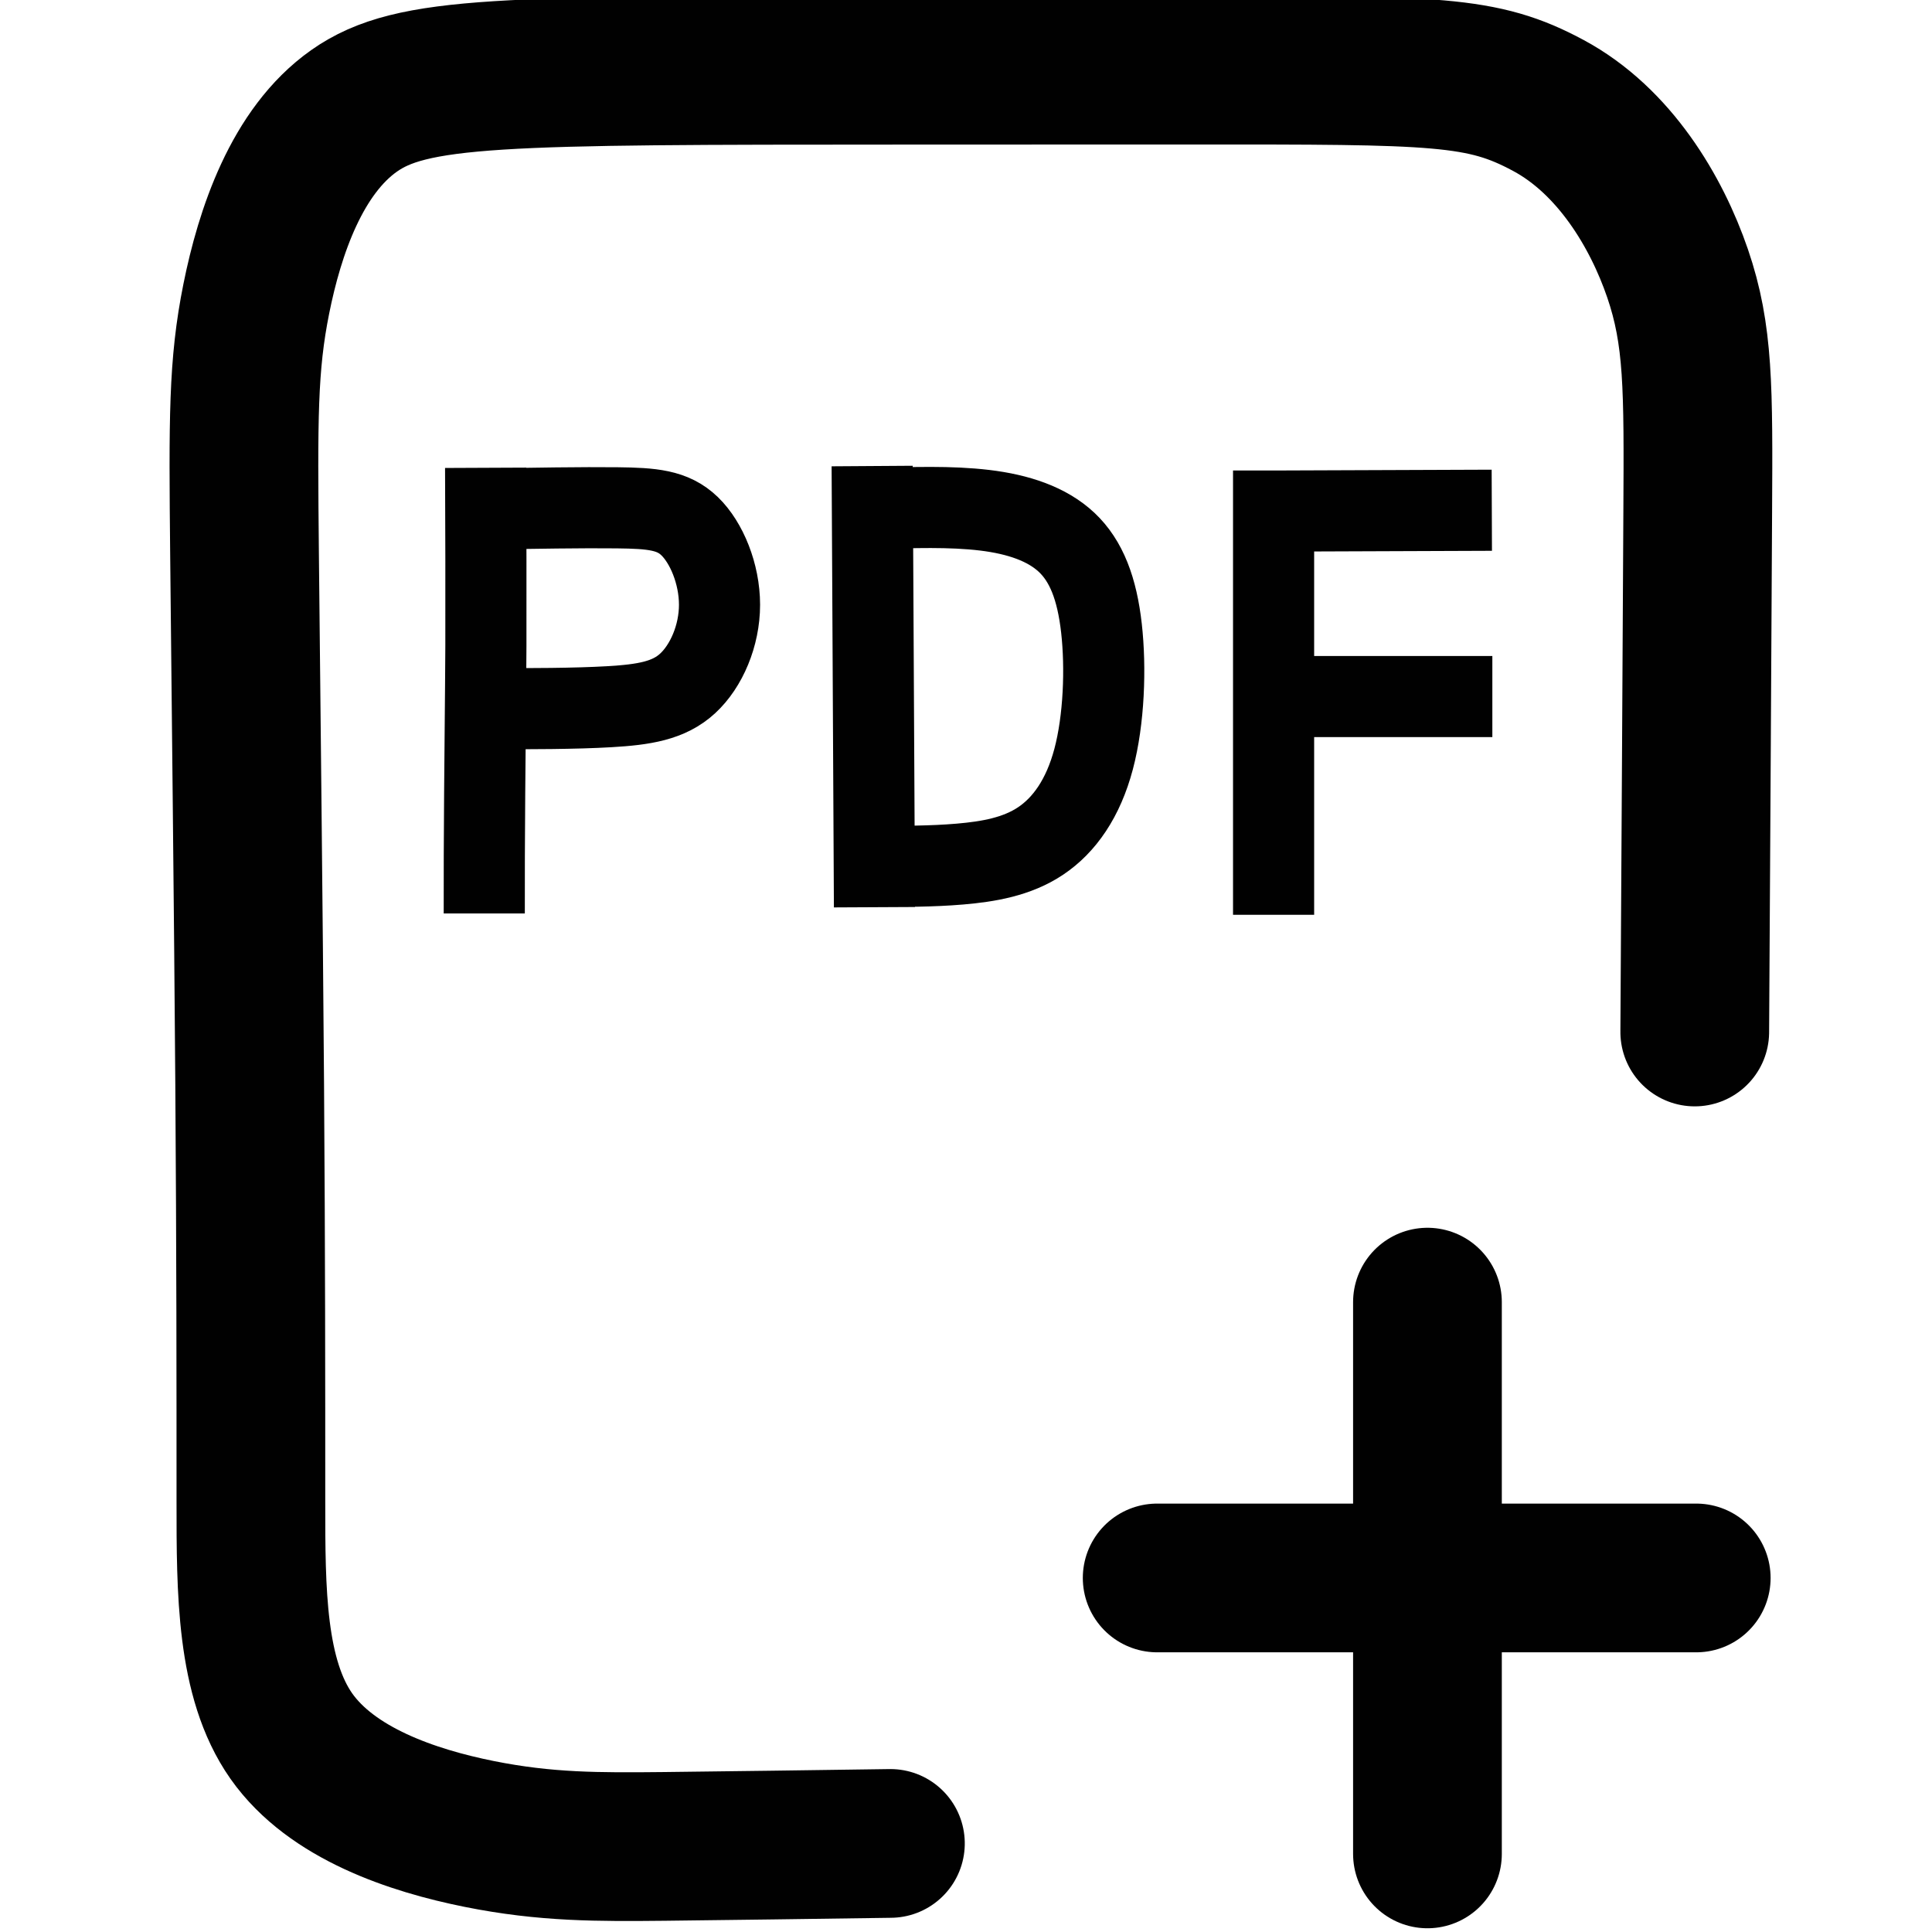 <?xml version="1.0" encoding="UTF-8" standalone="no"?>
<!-- Created with Inkscape (http://www.inkscape.org/) -->

<svg
   width="64"
   height="64"
   viewBox="0 0 16.933 16.933"
   version="1.1"
   id="svg1"
   xml:space="preserve"
   xmlns="http://www.w3.org/2000/svg"
   xmlns:svg="http://www.w3.org/2000/svg"><defs
     id="defs1"><linearGradient
       id="swatch5"><stop
         style="stop-color:#000000;stop-opacity:1;"
         offset="0"
         id="stop5" /></linearGradient><linearGradient
       id="swatch4"><stop
         style="stop-color:#000000;stop-opacity:1;"
         offset="0"
         id="stop4" /></linearGradient><linearGradient
       id="swatch3"><stop
         style="stop-color:#000000;stop-opacity:1;"
         offset="0"
         id="stop3" /></linearGradient></defs><g
     id="layer1"
     style="display:inline"><g
       id="g52"
       transform="translate(-127.518,55.511)"><g
         id="g5"
         transform="matrix(1.384,0,0,1.384,191.019,88.448)"
         style="fill:none;stroke:#010101;stroke-opacity:1"><path
           style="fill:none;stroke:#010101;stroke-width:1.1;stroke-linecap:round;stroke-opacity:1;paint-order:stroke fill markers"
           d="m -47.893,-117.806 c 3.713,0.022 7.426,0.044 11.139,0.066"
           id="path1" /><path
           style="fill:none;stroke:#010101;stroke-width:1.1;stroke-linecap:round;stroke-opacity:1;paint-order:stroke fill markers"
           d="m -47.893,-117.806 c 3.713,0.022 7.426,0.044 11.139,0.066"
           id="path2"
           transform="translate(0,5.145)" /><path
           style="fill:none;stroke:#010101;stroke-width:1.1;stroke-linecap:round;stroke-opacity:1;paint-order:stroke fill markers"
           d="m -47.893,-117.806 c 3.713,0.022 7.426,0.044 11.139,0.066"
           id="path3"
           transform="translate(0,10.29)" /></g><g
         id="g24"
         transform="matrix(1.185,0,0,1.185,-20.842,86.344)"
         style="stroke:#010101;stroke-opacity:1"><path
           style="fill:none;stroke:#010101;stroke-width:1.1;stroke-linecap:round;stroke-opacity:1;paint-order:stroke fill markers"
           d="m 134.17,-119.185 c -1.459,-0.009 -2.919,-0.017 -3.843,-0.022 -0.924,-0.005 -1.312,-0.007 -1.768,0.149 -0.456,0.156 -0.98,0.468 -1.242,0.956 -0.262,0.488 -0.262,0.815 -0.261,2.642 5e-4,1.828 -5e-4,-0.83 5e-4,2.142 0.001,2.972 0.001,3.622 0.3,4.048 0.299,0.425 0.897,0.625 1.39,0.724 0.493,0.099 0.882,0.097 1.893,0.087 1.012,-0.01 2.647,-0.029 3.92,-0.038 1.272,-0.009 2.182,-0.009 3.091,-0.009 0.651,0 1.301,0 1.727,-0.299 0.425,-0.299 0.625,-0.897 0.724,-1.39 0.099,-0.493 0.097,-0.882 0.092,-1.371 -0.005,-0.489 -0.014,-1.08 -0.022,-1.67"
           id="path4-2-8"
           transform="rotate(90,132.397,-113.849)" /><path
           id="path7"
           style="fill:none;stroke:#010101;stroke-width:1.1;stroke-linecap:round;stroke-opacity:1;paint-order:stroke fill markers"
           d="m 133.757,-108.038 c 1.329,0 2.658,0 3.987,0 m -1.988,-2.04 c 0,1.36 0,2.721 0,4.081" /><path
           id="path23"
           style="fill:none;fill-opacity:1;stroke:#010101;stroke-width:0.6;stroke-linecap:butt;stroke-linejoin:miter;stroke-dasharray:none;stroke-opacity:1;paint-order:stroke fill markers"
           d="m 134.564,-114.557 c 0.557,0 1.114,0 1.672,0 m -1.598,-1.372 c 0.531,-0.002 1.062,-0.004 1.594,-0.006 m -1.614,2.992 c 0,-1.095 0,-2.19 0,-3.286 m -2.961,0.283 c 0.287,-0.01 0.574,-0.019 0.824,0.011 0.249,0.03 0.461,0.101 0.607,0.238 0.145,0.137 0.224,0.341 0.257,0.635 0.033,0.294 0.019,0.677 -0.058,0.967 -0.077,0.291 -0.217,0.489 -0.392,0.606 -0.175,0.117 -0.386,0.153 -0.597,0.171 -0.211,0.018 -0.422,0.017 -0.634,0.017 m -0.015,-2.961 c 6.7e-4,0.1 0.001,0.2 0.004,0.744 0.003,0.544 0.008,1.531 0.013,2.519 m -2.876,-3.25 c 0.002,0.454 0.003,0.907 0.002,1.316 -0.002,0.409 -0.007,0.773 -0.009,1.095 -0.003,0.323 -0.003,0.604 -0.003,0.885 m 0.011,-1.514 c 0.33,0 0.659,0 0.915,-0.015 0.256,-0.015 0.439,-0.044 0.578,-0.172 0.139,-0.128 0.236,-0.354 0.236,-0.582 -3e-5,-0.229 -0.096,-0.46 -0.221,-0.581 -0.125,-0.121 -0.279,-0.133 -0.536,-0.136 -0.256,-0.003 -0.615,0.003 -0.974,0.009" /></g><g
         id="g6"
         transform="translate(-13.686,44.933)"><circle
           style="fill:#000000;fill-opacity:1;stroke:#010101;stroke-width:0.6;stroke-linecap:butt;stroke-linejoin:miter;stroke-miterlimit:0;paint-order:normal"
           id="path5"
           cx="192.462"
           cy="-117.616"
           r="1.034" /><circle
           style="fill:#000000;fill-opacity:1;stroke:#010101;stroke-width:0.6;stroke-linecap:butt;stroke-linejoin:miter;stroke-miterlimit:0;paint-order:normal"
           id="path5-1"
           cx="192.462"
           cy="-112.64"
           r="1.034" /><circle
           style="fill:#000000;fill-opacity:1;stroke:#010101;stroke-width:0.6;stroke-linecap:butt;stroke-linejoin:miter;stroke-miterlimit:0;paint-order:normal"
           id="path5-4"
           cx="192.462"
           cy="-107.664"
           r="1.034" /></g><g
         id="g11"
         transform="translate(2.697,44.765)"><path
           style="fill:#000000;fill-opacity:0.006;stroke:#010101;stroke-width:1.081;stroke-linecap:round;stroke-linejoin:miter;stroke-miterlimit:0;stroke-dasharray:none;paint-order:normal"
           d="m 170.543,-106.208 c -1.311,-1.315 -2.622,-2.63 -3.933,-3.944"
           id="path8" /><ellipse
           style="fill:#000000;fill-opacity:0.006;stroke:#010101;stroke-width:1.081;stroke-linecap:butt;stroke-linejoin:miter;stroke-miterlimit:0;stroke-dasharray:none;paint-order:normal"
           id="path6"
           cx="163.11"
           cy="-113.789"
           rx="5.163"
           ry="4.948" /></g><g
         id="g27"
         transform="translate(62.41,9.196)"><path
           style="fill:#000000;fill-opacity:0.006;stroke:#797979;stroke-width:1.081;stroke-linecap:round;stroke-linejoin:miter;stroke-miterlimit:0;stroke-dasharray:none;stroke-opacity:1;paint-order:normal"
           d="m 125.925,-81.277 c 0,2.916 0,5.832 0,8.748"
           id="path14" /><path
           style="fill:#000000;fill-opacity:0.006;stroke:#797979;stroke-width:1.081;stroke-linecap:round;stroke-linejoin:miter;stroke-miterlimit:0;stroke-dasharray:none;stroke-opacity:1;paint-order:normal"
           d="m 124.172,-74.183 c 0.584,0.551 1.169,1.102 1.753,1.654"
           id="path21" /><path
           style="fill:#000000;fill-opacity:0.006;stroke:#797979;stroke-width:1.081;stroke-linecap:round;stroke-linejoin:miter;stroke-miterlimit:0;stroke-dasharray:none;stroke-opacity:1;paint-order:normal"
           d="m 128.688,-80.681 c 2.419,0 4.839,0 7.258,0"
           id="path24" /><path
           style="fill:#000000;fill-opacity:0.006;stroke:#797979;stroke-width:1.081;stroke-linecap:round;stroke-linejoin:miter;stroke-miterlimit:0;stroke-dasharray:none;stroke-opacity:1;paint-order:normal"
           d="m 128.688,-76.779 c 1.317,0 2.634,0 3.951,0"
           id="path25" /><path
           style="fill:#000000;fill-opacity:0.006;stroke:#797979;stroke-width:1.081;stroke-linecap:round;stroke-linejoin:miter;stroke-miterlimit:0;stroke-dasharray:none;stroke-opacity:1;paint-order:normal"
           d="m 128.687,-73.008 c 0.89,0 1.78,0 2.671,0"
           id="path26" /></g><g
         id="g30"
         transform="translate(13.906,8.677)"><path
           style="fill:#000000;fill-opacity:0.006;stroke:#797979;stroke-width:1.081;stroke-linecap:round;stroke-linejoin:miter;stroke-miterlimit:0;stroke-dasharray:none;stroke-opacity:1;paint-order:normal"
           d="m 193.52,-81.617 c -0.033,3.212 -0.066,6.423 -0.099,9.635"
           id="path27" /><path
           style="fill:#000000;fill-opacity:0.006;stroke:#797979;stroke-width:1.081;stroke-linecap:round;stroke-linejoin:miter;stroke-miterlimit:0;stroke-dasharray:none;stroke-opacity:1;paint-order:normal"
           d="m 189.524,-75.985 c 1.299,1.328 2.598,2.656 3.897,3.984"
           id="path28" /><path
           style="fill:#000000;fill-opacity:0.006;stroke:#797979;stroke-width:1.081;stroke-linecap:round;stroke-linejoin:miter;stroke-miterlimit:0;stroke-dasharray:none;stroke-opacity:1;paint-order:normal"
           d="m 197.507,-76.087 c -1.362,1.362 -2.724,2.724 -4.086,4.086"
           id="path29" /></g><g
         id="g46"
         transform="matrix(1.112,-0.038,0.038,1.112,13.774,-485.096)"
         style="display:inline"><path
           id="rect43"
           style="fill:#f46a4e;fill-opacity:1;stroke:#f5694e;stroke-width:1.223;stroke-miterlimit:2;stroke-opacity:1"
           d="m 176.761,379.632 3.934,-3.964 1.968,1.758 -3.935,4.107 z" /><path
           id="path46"
           style="fill:#f46a4e;fill-opacity:1;stroke:#f5694e;stroke-width:1.23;stroke-miterlimit:2;stroke-opacity:1"
           d="m -388.381,-158.914 a 1.31,0.387 0 0 1 -0.655,0.336 1.31,0.387 0 0 1 -1.31,0 1.31,0.387 0 0 1 -0.655,-0.336 h 1.31 z"
           transform="matrix(-0.746,-0.666,0.682,-0.732,0,0)" /><path
           style="display:inline;fill:#f46a4e;fill-opacity:1;stroke:#f5694e;stroke-width:0.383;stroke-linecap:round;stroke-miterlimit:3.3;stroke-opacity:1"
           d="m 174.974,381.402 2.153,1.939 -2.189,0.294 c -0.321,0.037 -0.273,0.08 -0.25,-0.204 z"
           id="rect50"
           transform="matrix(1.069,0.037,-0.037,1.069,2.208,-33.303)" /><path
           style="display:inline;fill:#797979;stroke:#f5694e;stroke-width:1.181;stroke-miterlimit:2;stroke-dasharray:none;stroke-opacity:1"
           d="m 171.02,376.768 c 0,3.235 0,6.469 0,9.704"
           id="path4"
           transform="matrix(1.069,0.037,-0.037,1.069,2.296,-33.314)" /><path
           style="display:inline;fill:#797979;stroke:#f5694e;stroke-width:1.181;stroke-linecap:round;stroke-miterlimit:2;stroke-dasharray:none;stroke-opacity:1"
           d="m 176.378,375.078 c -1.797,0 -3.594,0 -5.391,0"
           id="path15"
           transform="matrix(0.62,0.021,-0.037,1.069,80.694,-30.61)" /><path
           style="display:inline;fill:none;stroke:#f5694e;stroke-width:1.181;stroke-linecap:round;stroke-linejoin:miter;stroke-miterlimit:2;stroke-dasharray:none;stroke-opacity:1"
           d="m 172.533,375.078 c -0.477,0 -0.954,0 -1.193,0.279 -0.239,0.279 -0.239,0.838 -0.239,1.397"
           id="path35"
           transform="matrix(1.069,0.037,-0.037,1.069,2.208,-33.303)" /><path
           style="display:inline;fill:none;stroke:#f5694e;stroke-width:1.181;stroke-linecap:round;stroke-linejoin:miter;stroke-miterlimit:2;stroke-dasharray:none;stroke-opacity:1"
           d="m 180.674,388.121 c -2.677,0 -5.354,0 -8.032,0"
           id="path36"
           transform="matrix(1.069,0.037,-0.037,1.069,2.208,-33.303)" /><path
           style="display:inline;fill:none;stroke:#f5694e;stroke-width:1.181;stroke-linecap:round;stroke-linejoin:miter;stroke-miterlimit:2;stroke-dasharray:none;stroke-opacity:1"
           d="m 171.102,386.458 c 0,0.554 0,1.109 0.257,1.386 0.257,0.277 0.77,0.277 1.283,0.277"
           id="path37"
           transform="matrix(1.069,0.037,-0.037,1.069,2.208,-33.303)" /><path
           style="display:inline;fill:none;stroke:#f46a4e;stroke-width:1.181;stroke-linecap:round;stroke-linejoin:miter;stroke-miterlimit:2;stroke-dasharray:none;stroke-opacity:1"
           d="m 182.56,382.873 c 0,1.15 0,2.3 0,3.45"
           id="path38"
           transform="matrix(1.069,0.037,-0.037,1.069,2.208,-33.303)" /><path
           style="display:inline;fill:none;stroke:#f5694e;stroke-width:1.181;stroke-linecap:round;stroke-linejoin:miter;stroke-miterlimit:2;stroke-dasharray:none;stroke-opacity:1"
           d="m 180.674,388.121 c 0.629,0 1.258,0 1.572,-0.3 0.314,-0.3 0.314,-0.899 0.314,-1.498"
           id="path39"
           transform="matrix(1.069,0.037,-0.037,1.069,2.208,-33.303)" /></g></g></g></svg>
